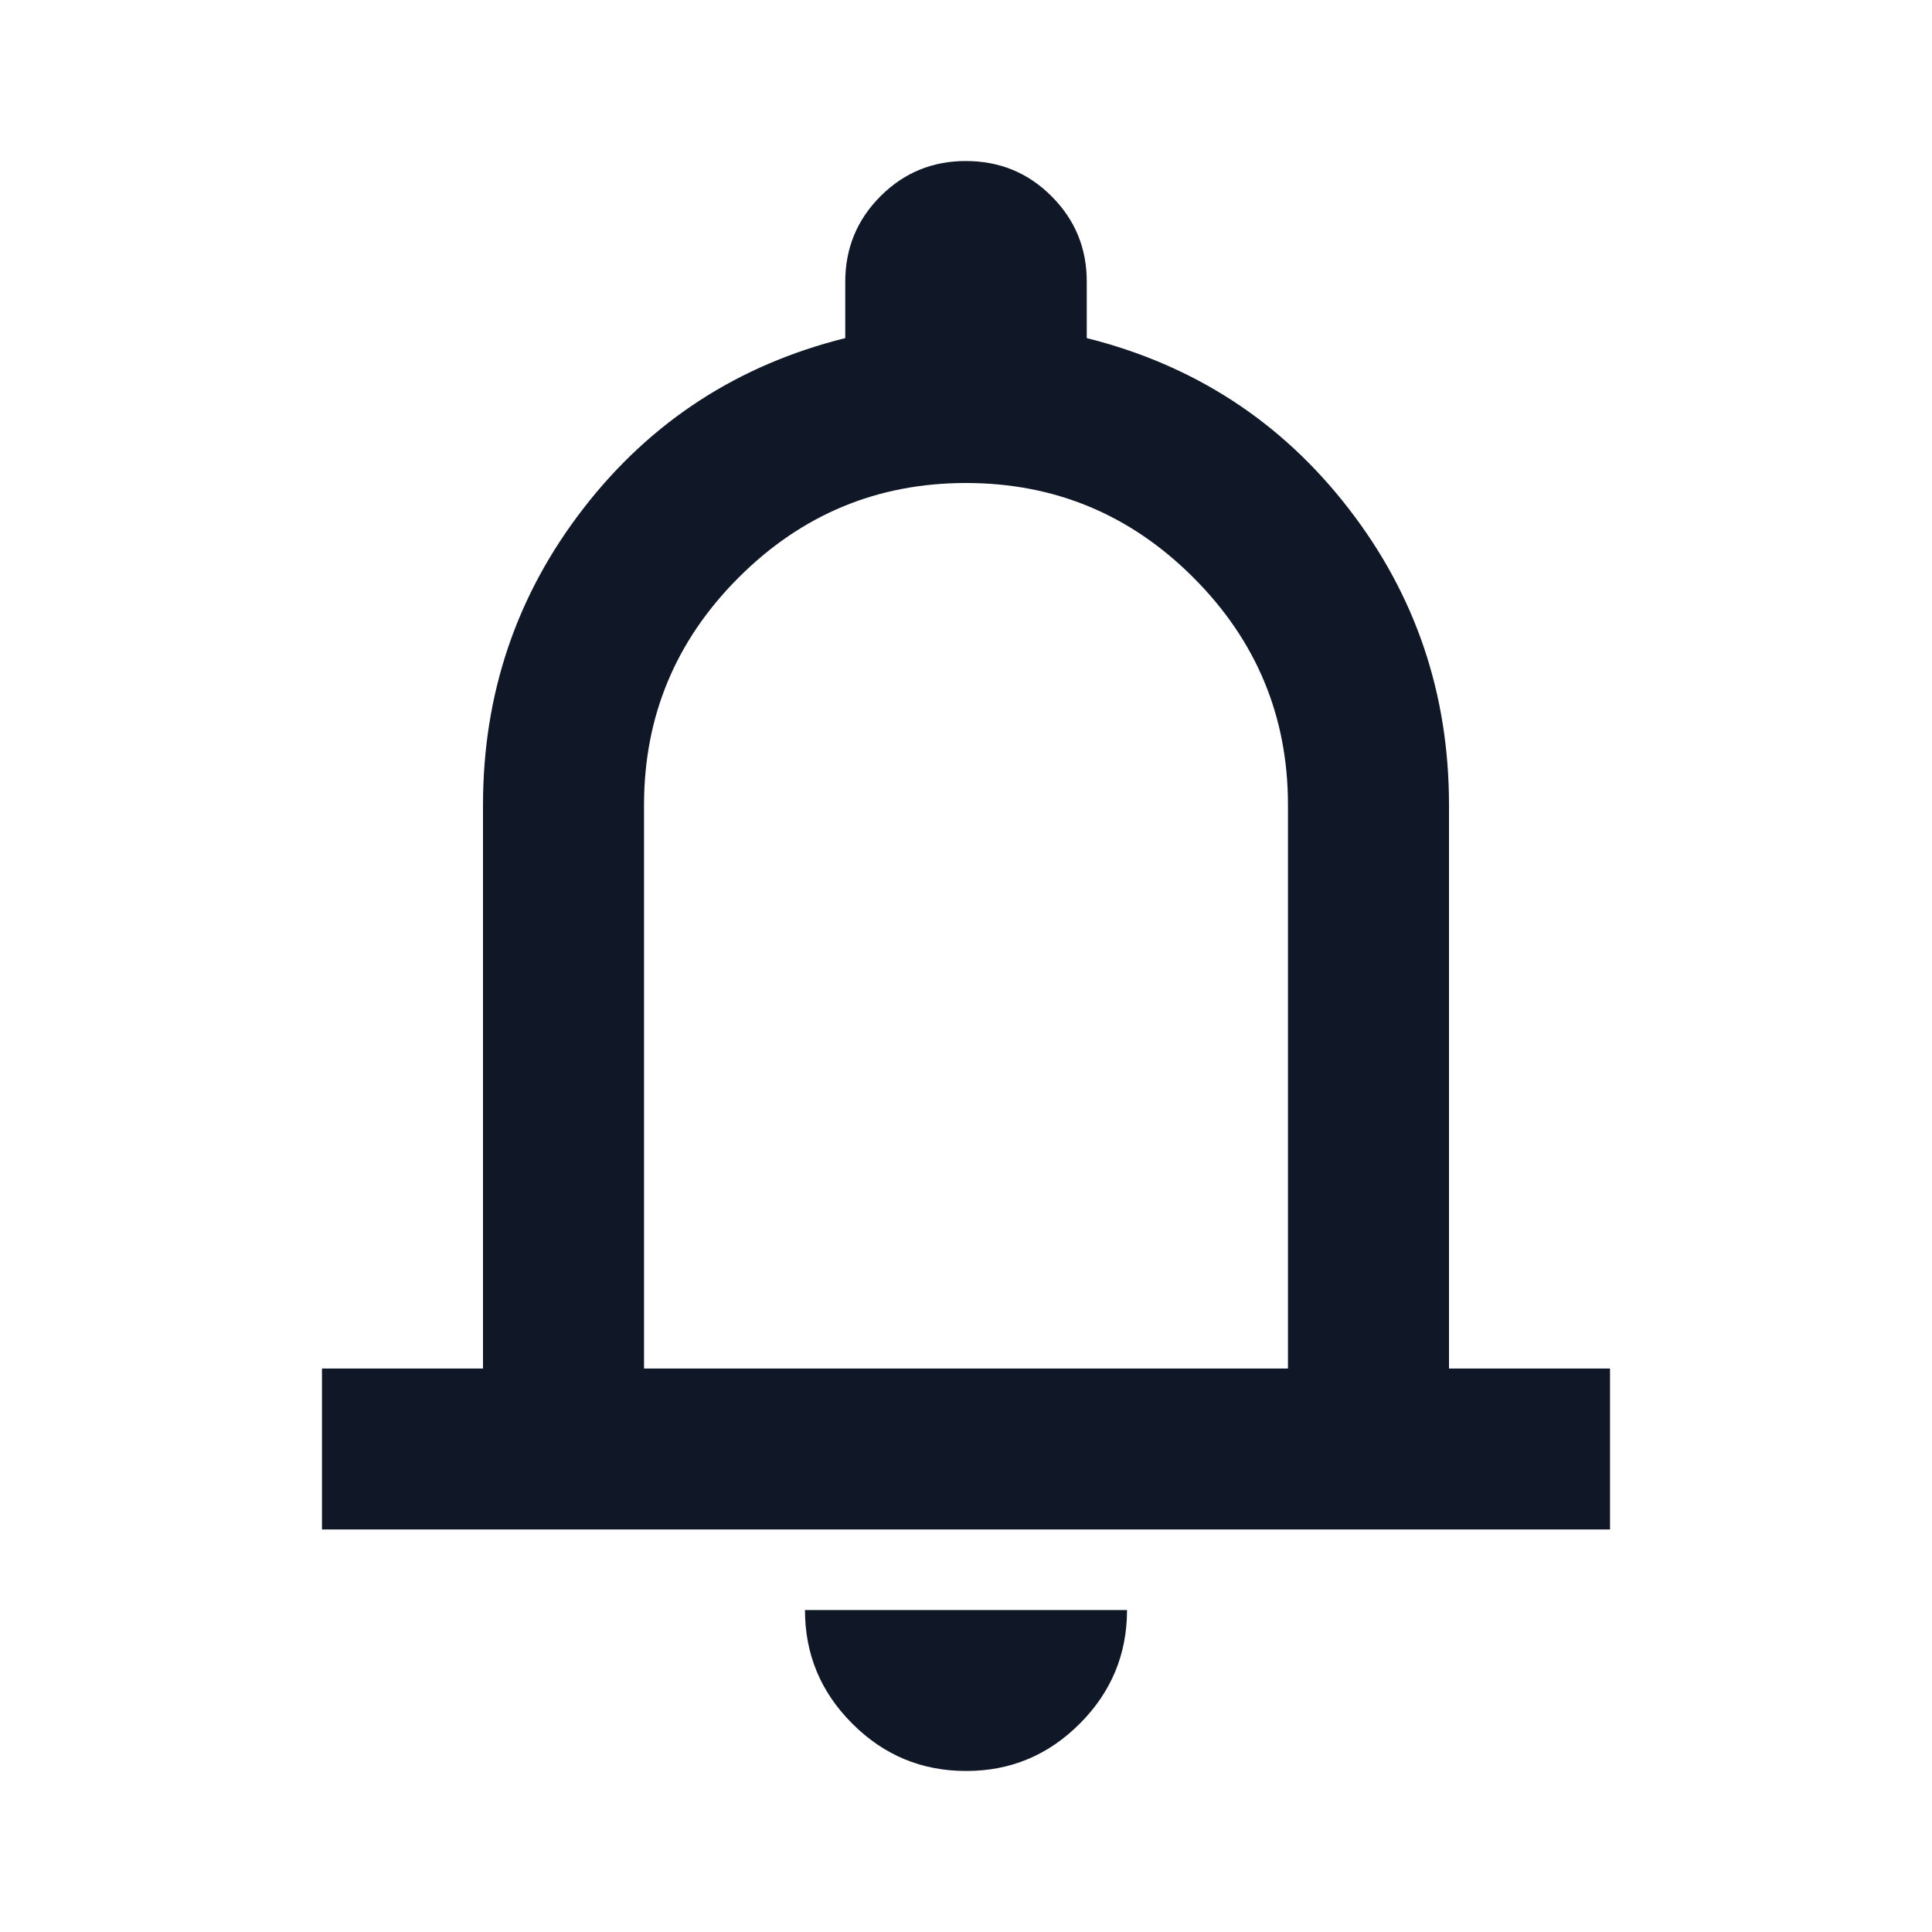 <svg width="20" height="20" viewBox="0 0 20 20" fill="none" xmlns="http://www.w3.org/2000/svg">
<g id="material-symbols:notifications-outline">
<path id="Vector" d="M3.333 15.833V14.167H5V8.333C5 7.181 5.347 6.156 6.042 5.26C6.736 4.364 7.639 3.777 8.75 3.5V2.917C8.75 2.57 8.872 2.274 9.115 2.031C9.358 1.788 9.653 1.666 10 1.667C10.347 1.667 10.643 1.788 10.886 2.032C11.129 2.275 11.251 2.57 11.25 2.917V3.5C12.361 3.778 13.264 4.365 13.958 5.261C14.653 6.157 15 7.181 15 8.333V14.167H16.667V15.833H3.333ZM10 18.333C9.542 18.333 9.149 18.17 8.823 17.843C8.496 17.517 8.333 17.125 8.333 16.667H11.667C11.667 17.125 11.503 17.518 11.177 17.844C10.85 18.171 10.458 18.334 10 18.333ZM6.667 14.167H13.333V8.333C13.333 7.417 13.007 6.632 12.354 5.979C11.701 5.326 10.917 5 10 5C9.083 5 8.299 5.326 7.646 5.979C6.993 6.632 6.667 7.417 6.667 8.333V14.167Z" fill="#101828"/>
</g>
</svg>
